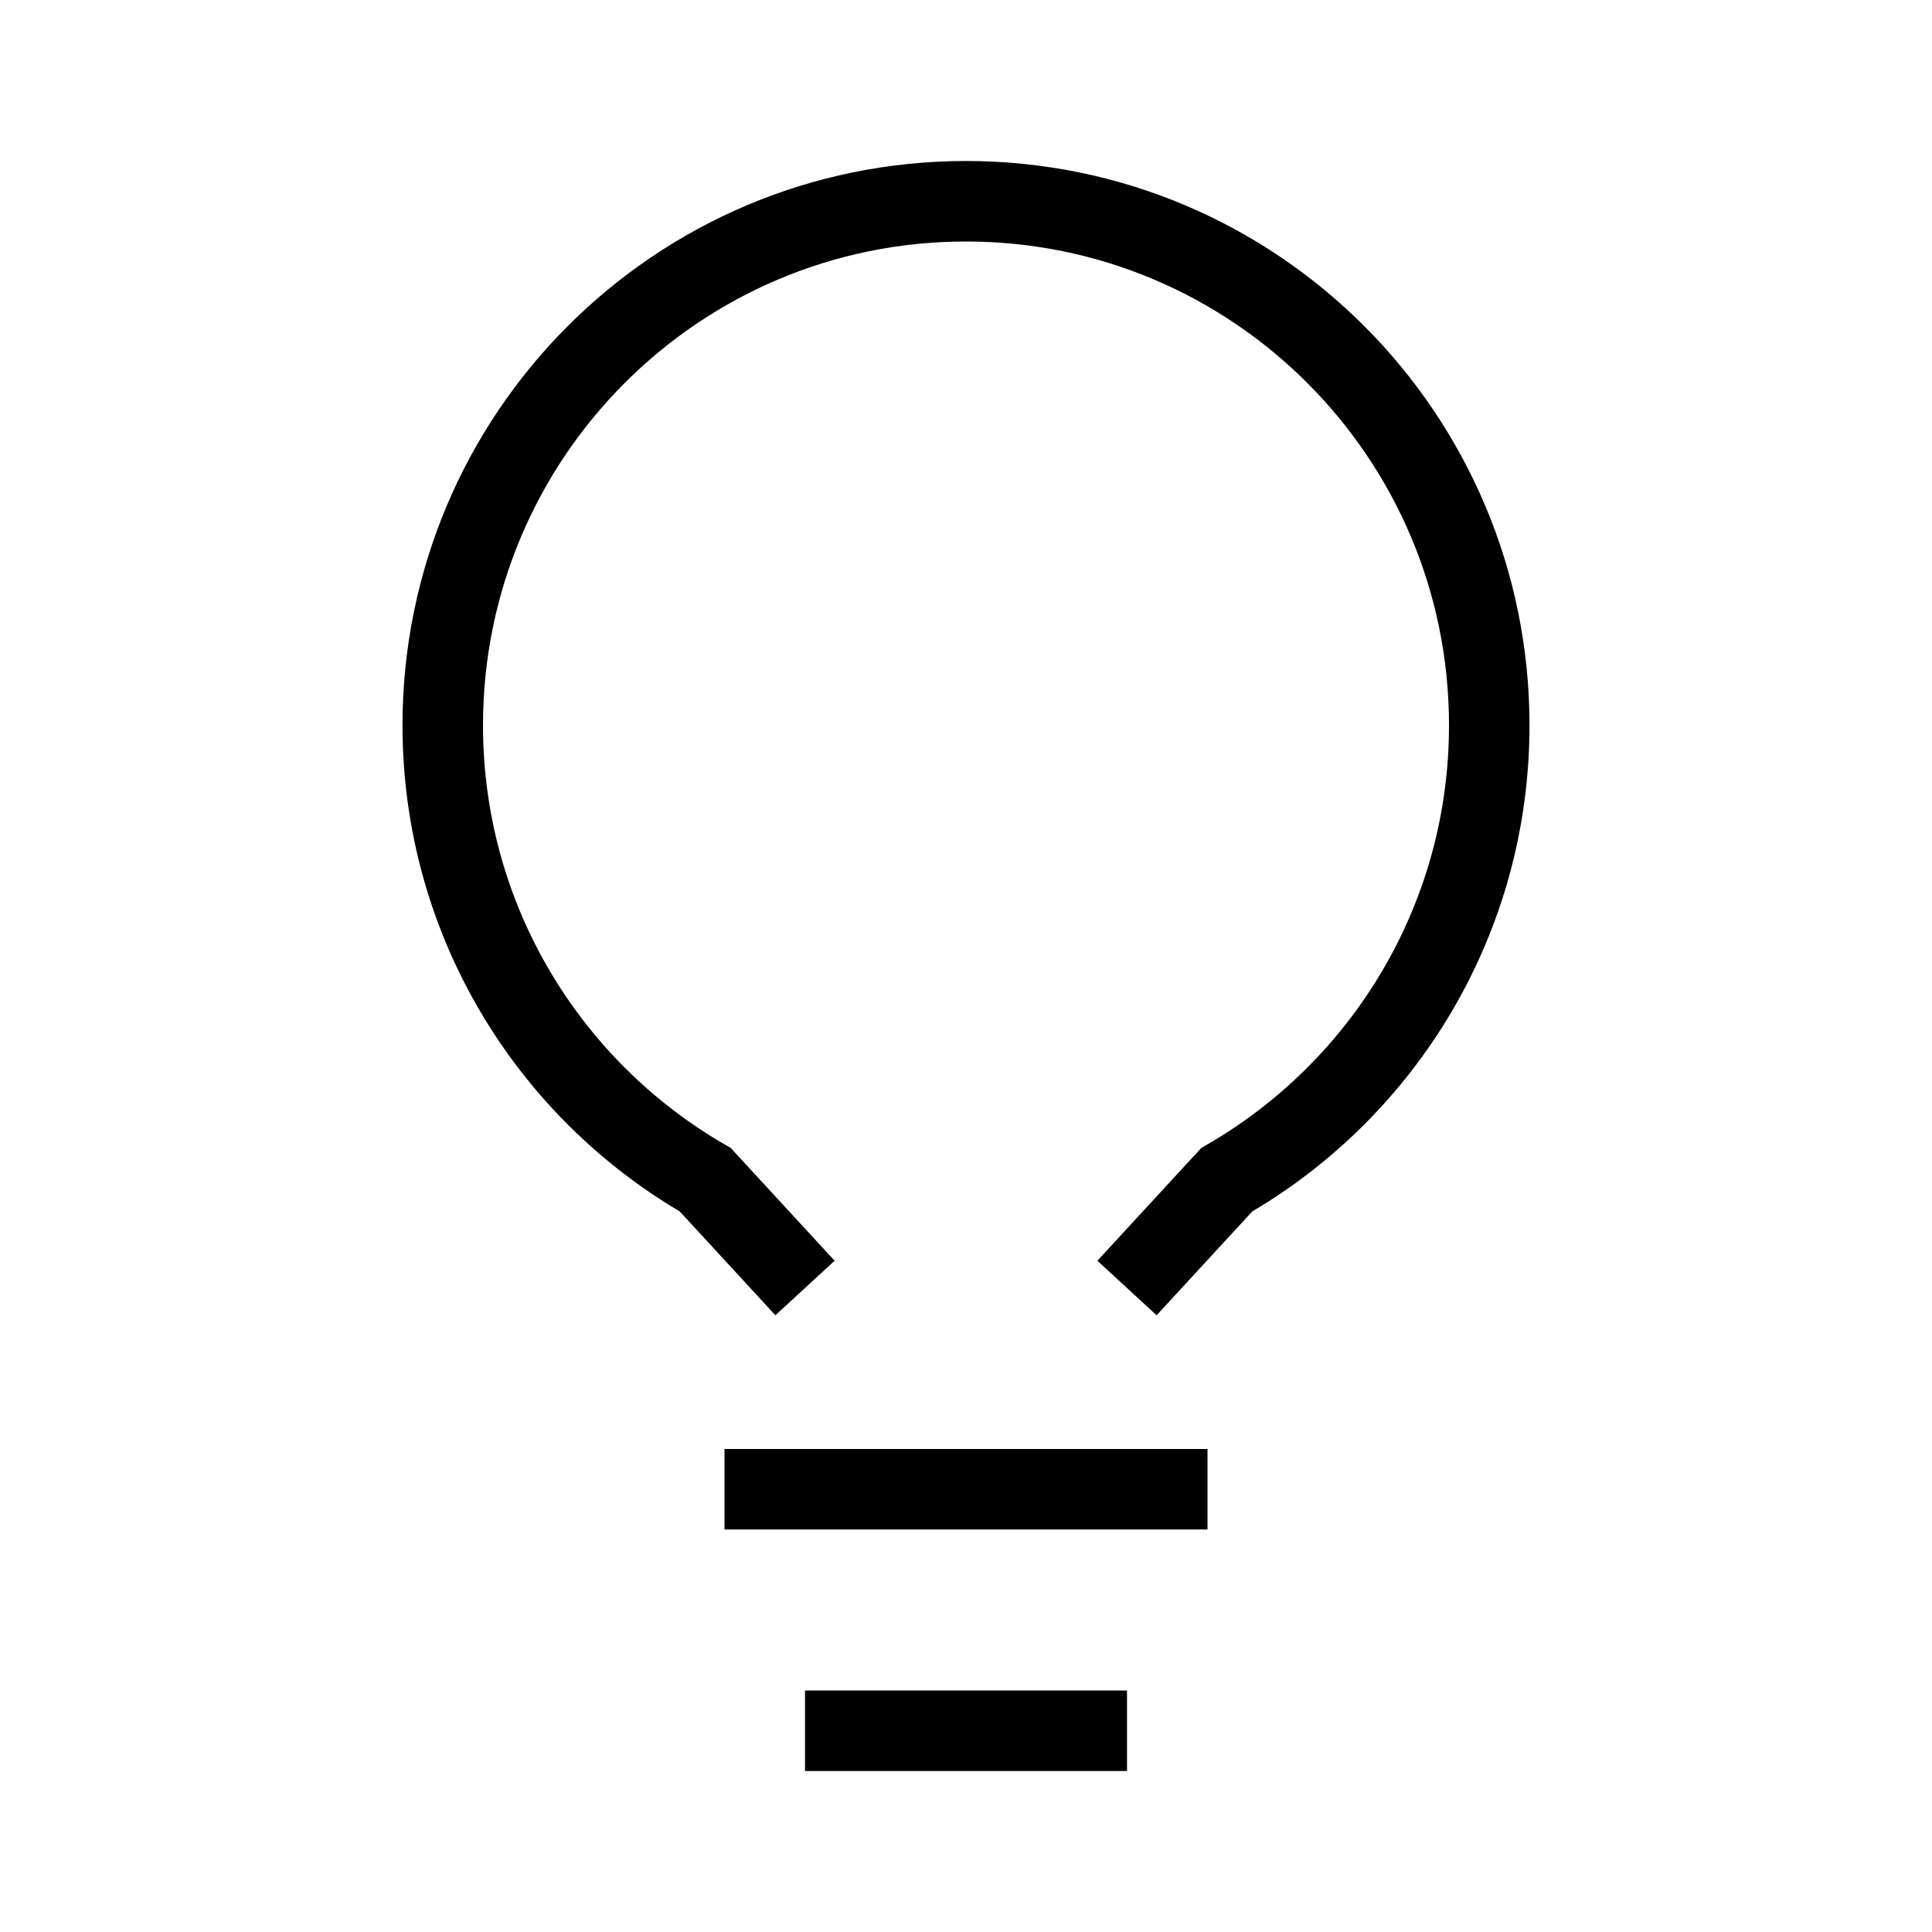 <svg width="24" height="24" viewBox="0 0 24 24" version="1.1" xmlns="http://www.w3.org/2000/svg">
    <title>
        idea-small
    </title>
    <path d="M10,21.5 L14,21.5 M9,18.5 L15,18.5 M10,16 L8.761,14.655 C6.812,13.531 5.5,11.424 5.5,9.01 C5.5,5.415 8.41,2.5 12,2.5 C15.59,2.5 18.5,5.415 18.5,9.01 C18.5,11.424 17.188,13.531 15.239,14.655 L14,16" stroke="currentColor" stroke-width="1" fill="none" fill-rule="evenodd"/>
</svg>
